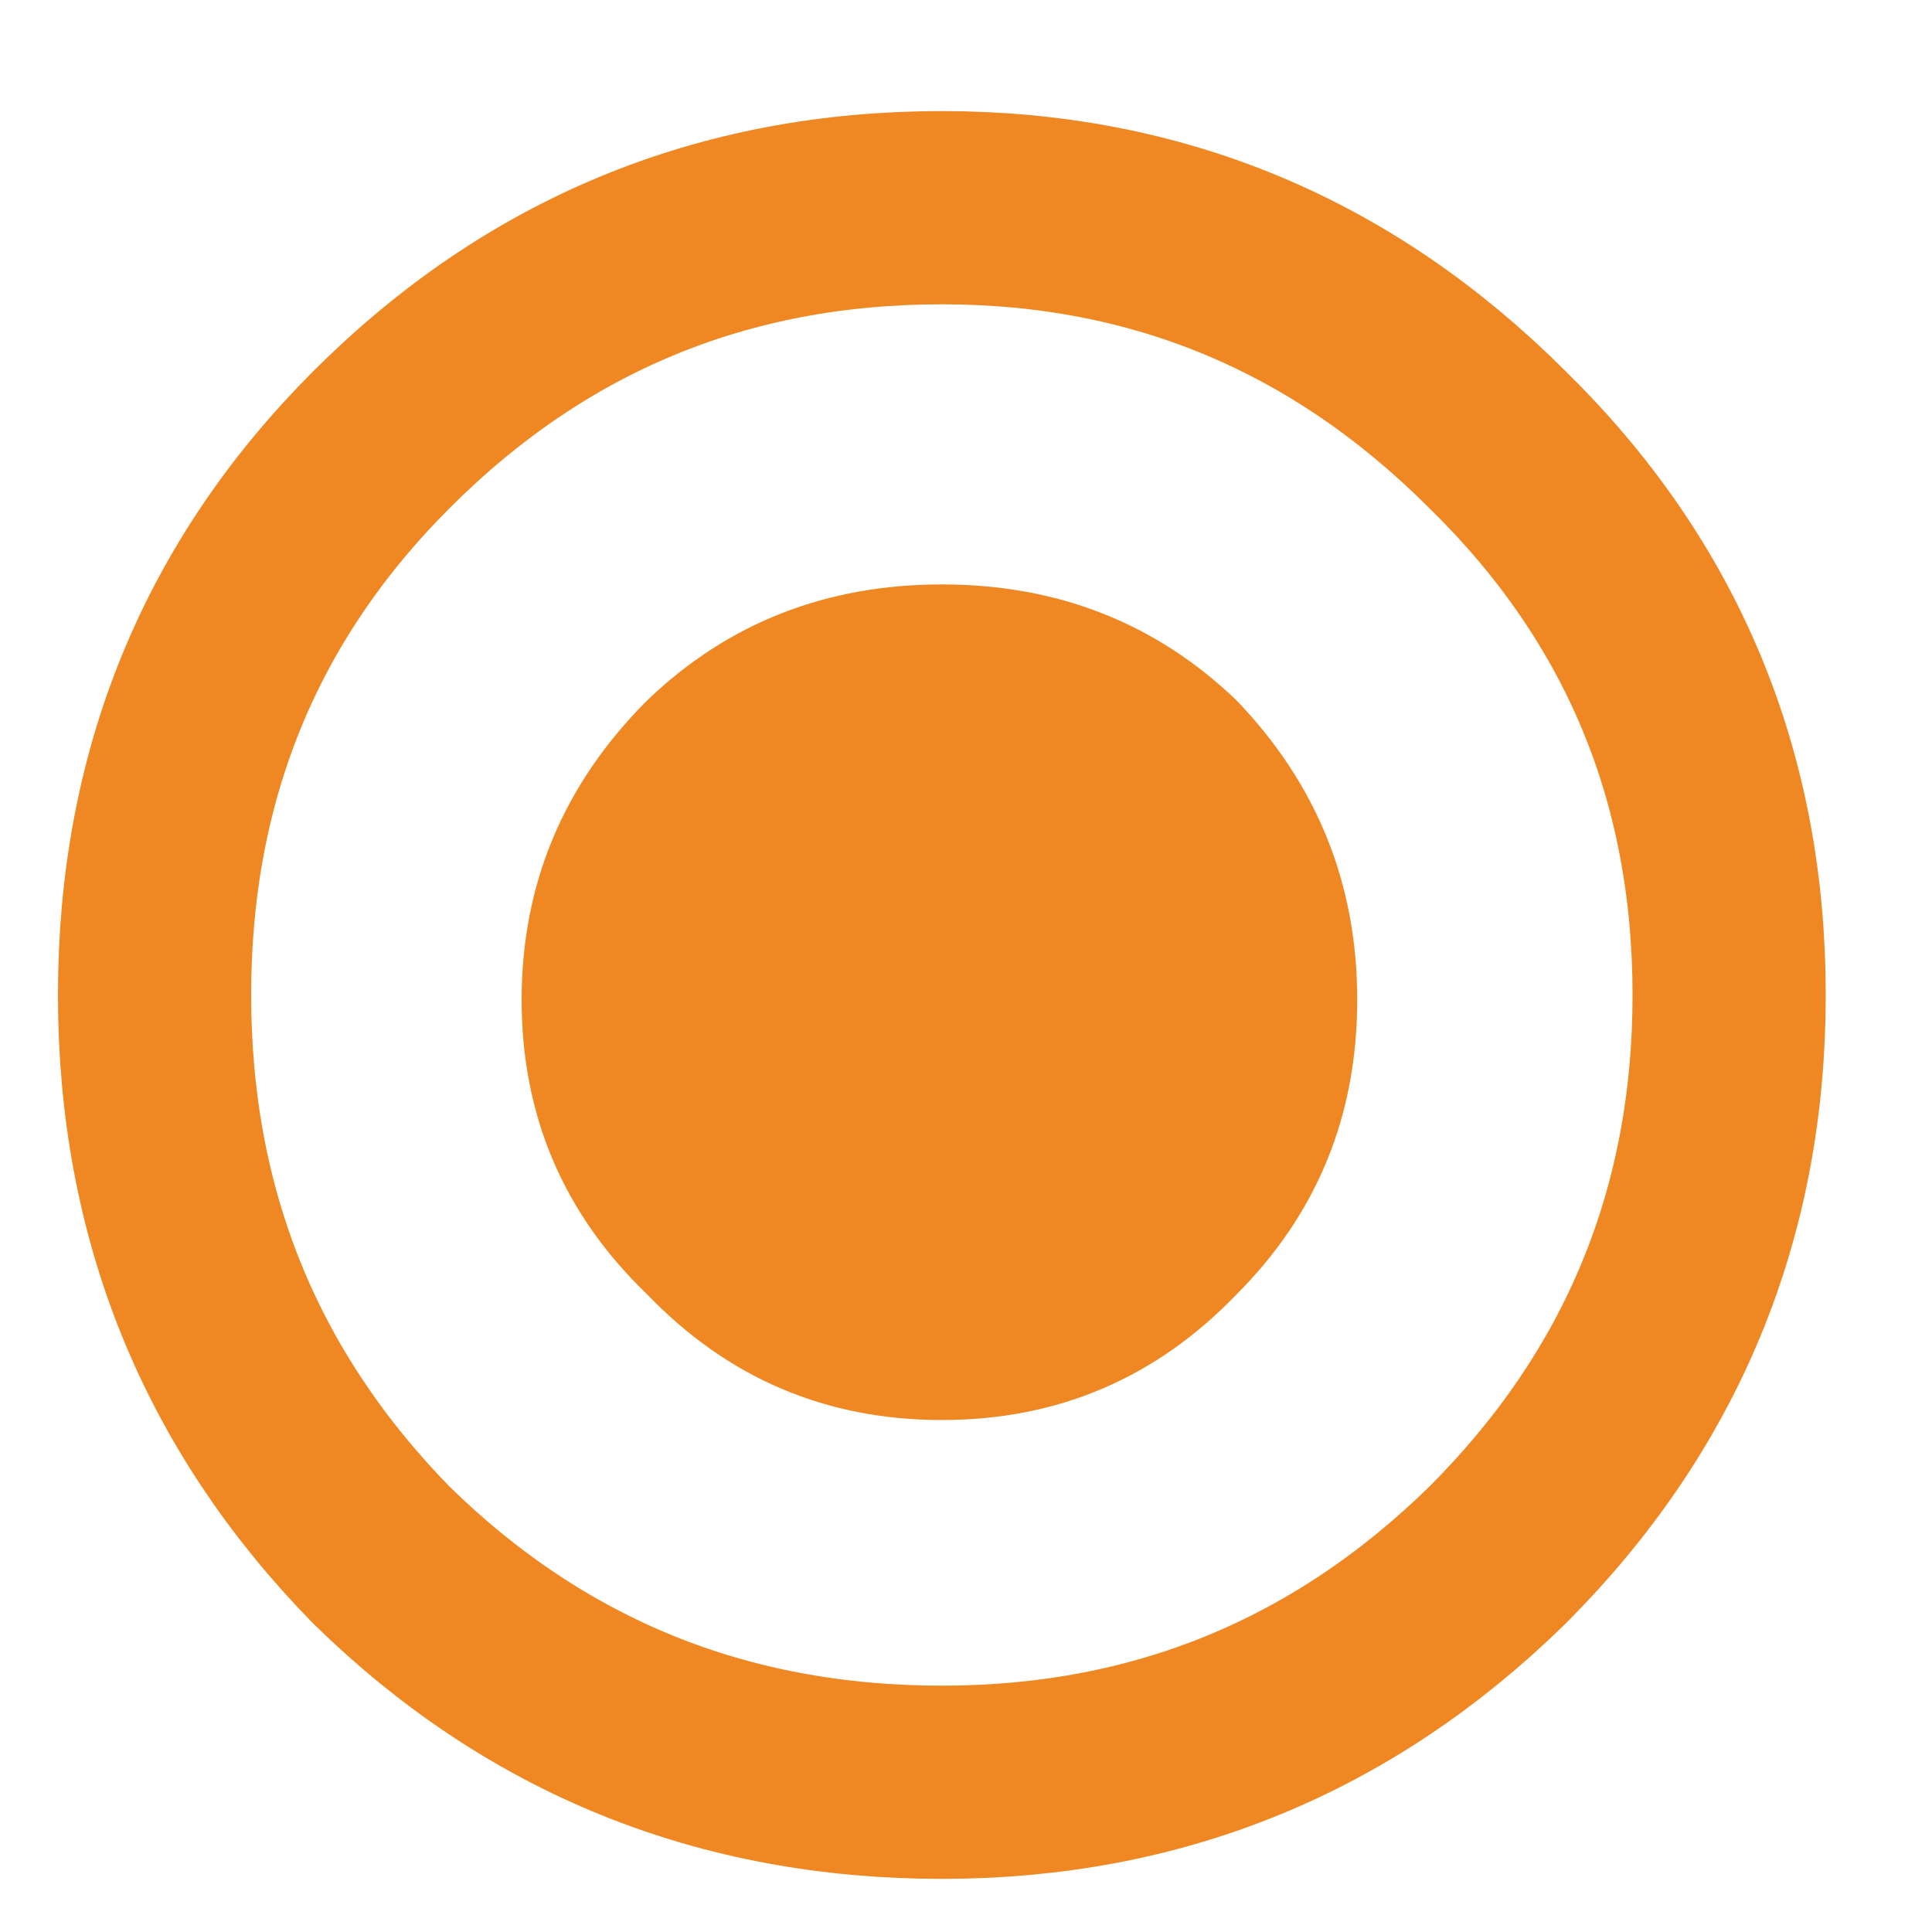 
<svg xmlns="http://www.w3.org/2000/svg" version="1.1" xmlns:xlink="http://www.w3.org/1999/xlink" preserveAspectRatio="none" x="0px" y="0px" width="20px" height="20px" viewBox="0 0 20 20">
<defs>
<g id="Layer0_0_FILL">
<path fill="#EF8822" stroke="none" d="
M 14.05 10.35
Q 14.05 8.55 12.8 7.25 11.55 6.05 9.75 6.05 7.95 6.05 6.7 7.25 5.4 8.55 5.4 10.35 5.4 12.15 6.7 13.4 7.95 14.7 9.75 14.7 11.55 14.7 12.8 13.4 14.05 12.15 14.05 10.35 Z"/>
</g>

<path id="Layer1_0_1_STROKES" stroke="#EF8822" stroke-width="2" stroke-linejoin="round" stroke-linecap="round" fill="none" d="
M 17.9 10.3
Q 17.9 13.7 15.5 16.1 13.1 18.45 9.75 18.45 6.35 18.45 3.95 16.1 1.6 13.7 1.6 10.3 1.6 6.9 3.95 4.55 6.35 2.15 9.75 2.15 13.1 2.15 15.5 4.55 17.9 6.9 17.9 10.3 Z"/>
</defs>

<g transform="matrix( 1, 0, 0, 1, 0,0) ">
<use xlink:href="#Layer1_0_1_STROKES"/>
</g>

<g transform="matrix( 1, 0, 0, 1, 0,0) ">
<use xlink:href="#Layer0_0_FILL"/>
</g>
</svg>
